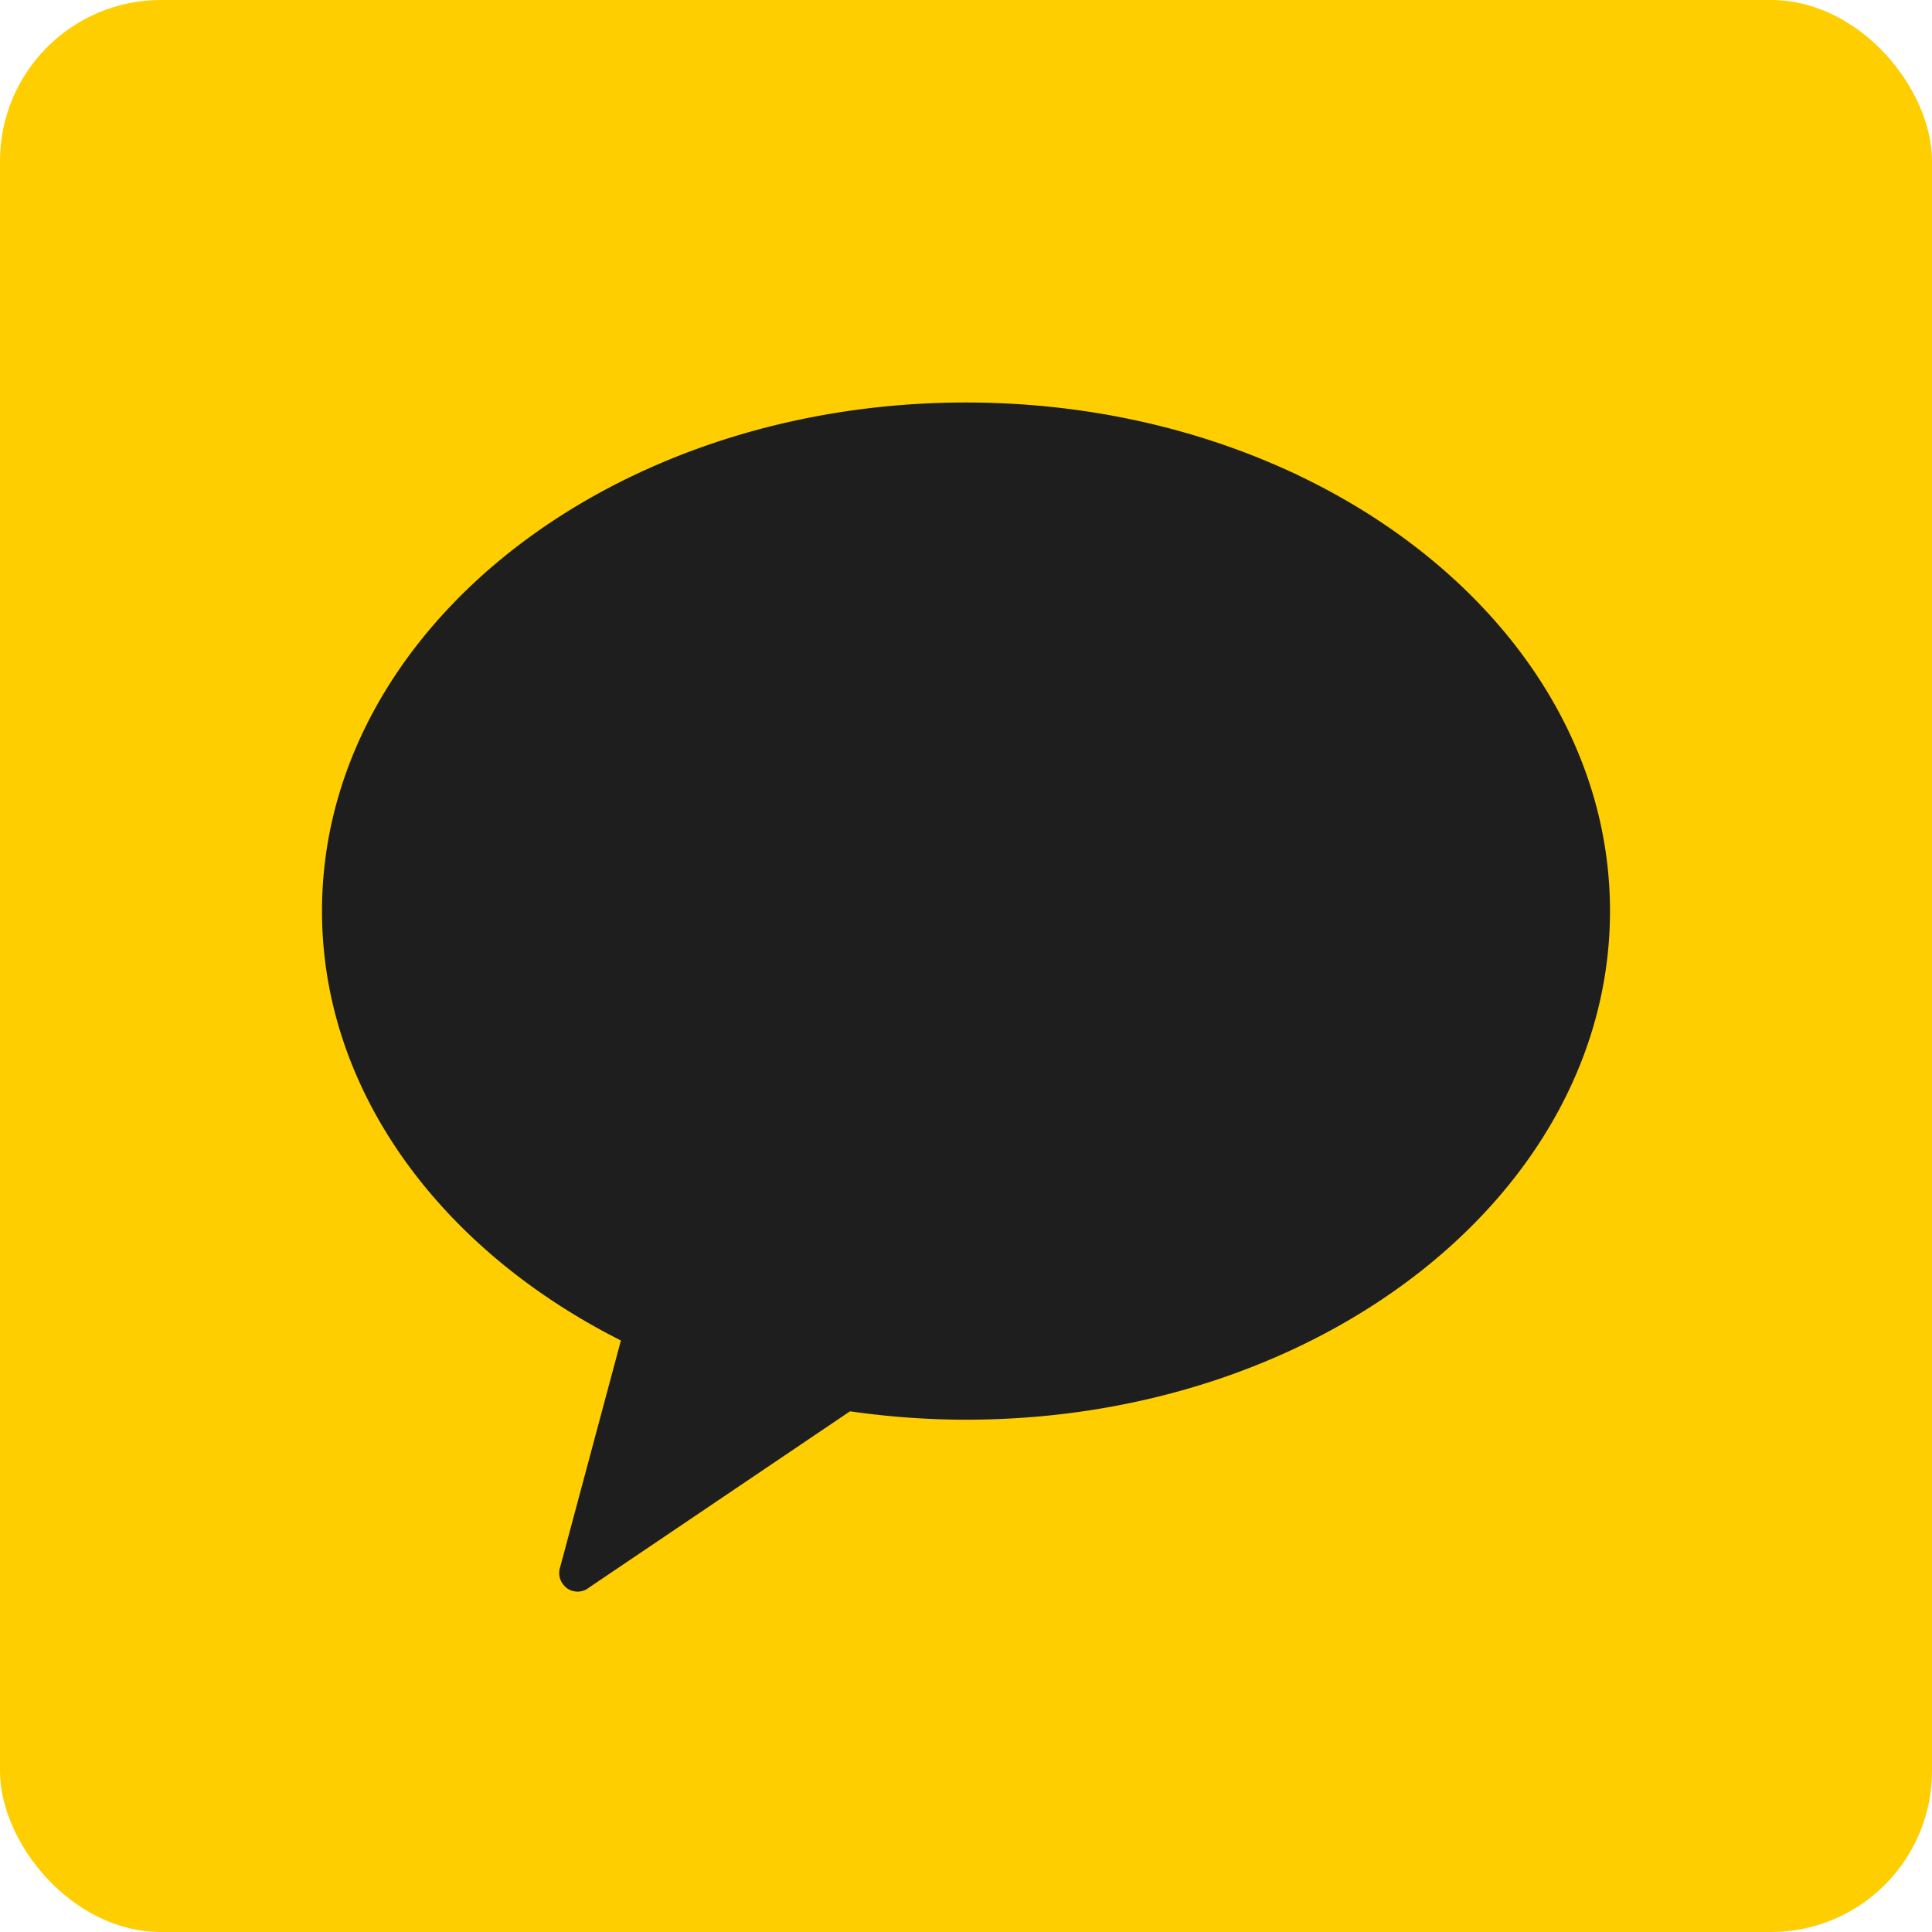 <svg xmlns="http://www.w3.org/2000/svg" width="24" height="24" viewBox="0 0 24 24">
    <g fill="none" fill-rule="evenodd">
        <rect width="24" height="24" fill="#FECE01" rx="2"/>
        <path fill="#1E1E1E" d="M12 5c-4.418 0-8 2.828-8 6.317 0 2.244 1.484 4.212 3.713 5.335l-.754 2.814a.23.23 0 0 0 .058.24c.04.043.099.066.163.066a.232.232 0 0 0 .139-.052l3.24-2.188c.47.067.951.104 1.441.104 4.417 0 8-2.827 8-6.319C20 7.827 16.417 5 12 5"/>
    </g>
</svg>
